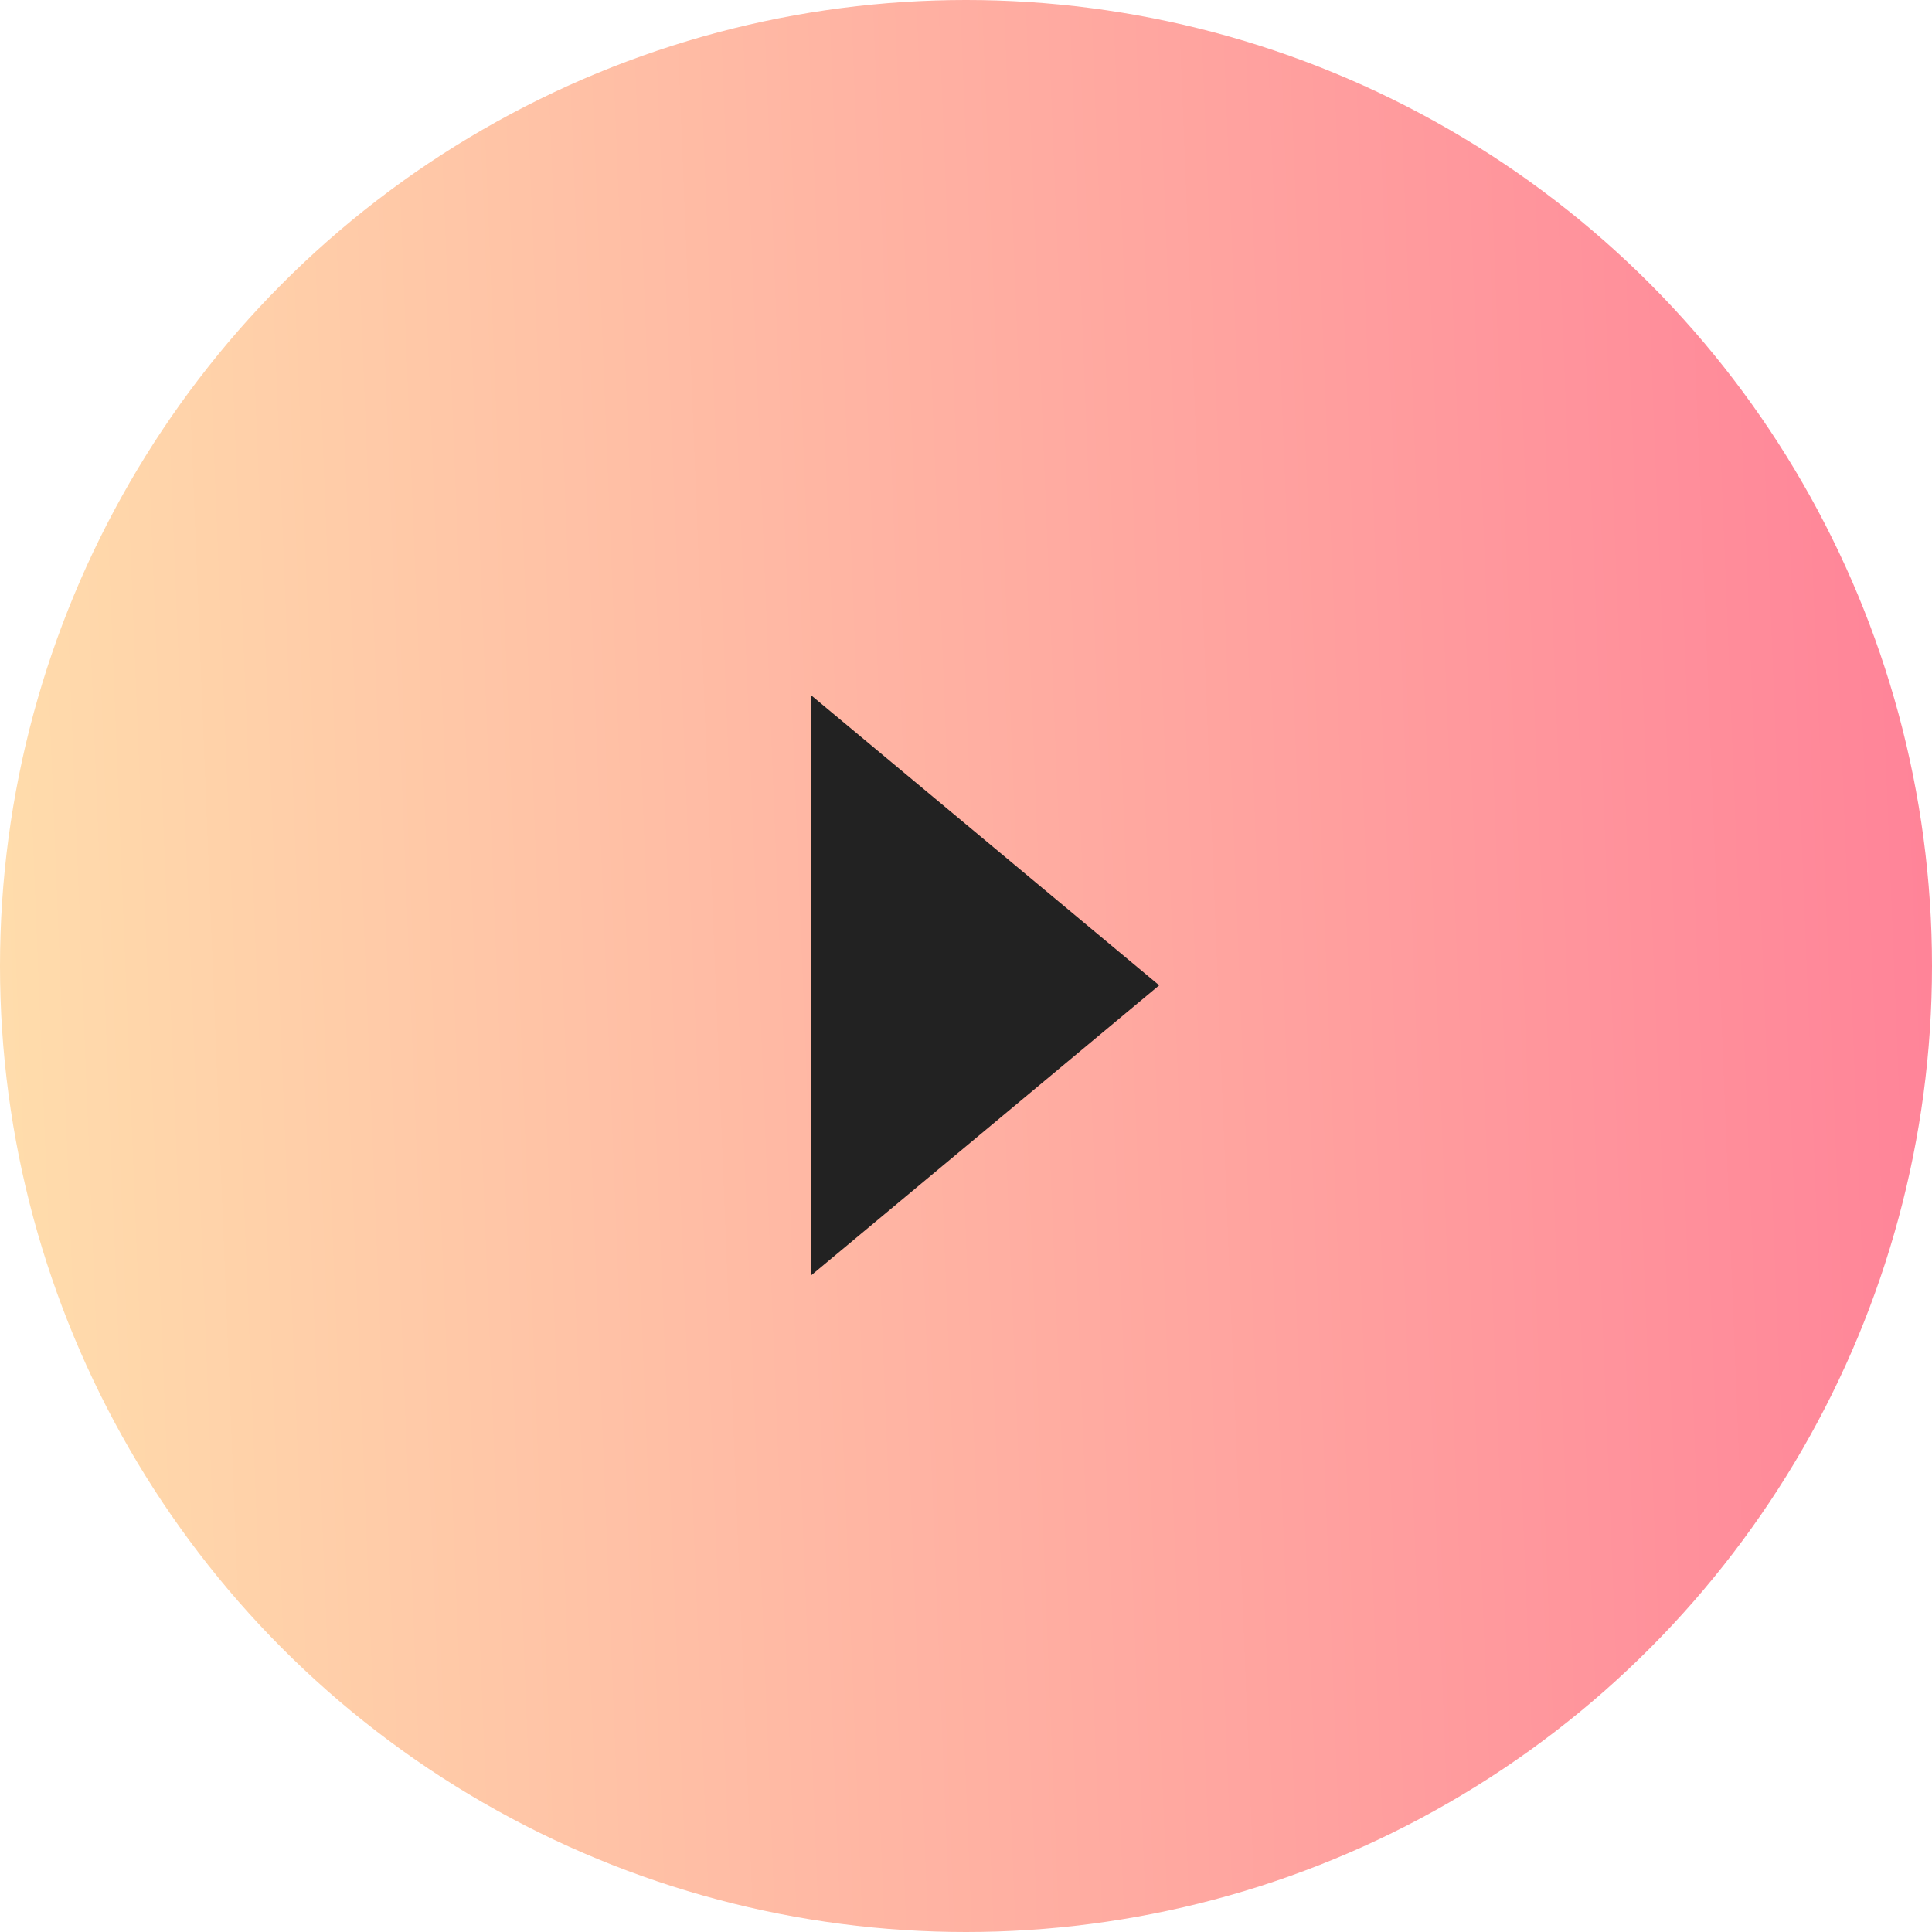 <svg viewBox="0 0 50 50" fill="none" xmlns="http://www.w3.org/2000/svg">
<circle cx="25" cy="25" r="25" fill="url(#paint0_linear)"/>
<path d="M21 33V18L30 25.5L21 33Z" fill="#222222"/>
<defs>
<linearGradient id="paint0_linear" x1="50" y1="-2.79397e-05" x2="-1.917" y2="2.077" gradientUnits="userSpaceOnUse">
<stop stop-color="#FF8298"/>
<stop offset="1" stop-color="#FFDEAC"/>
</linearGradient>
</defs>
</svg>
